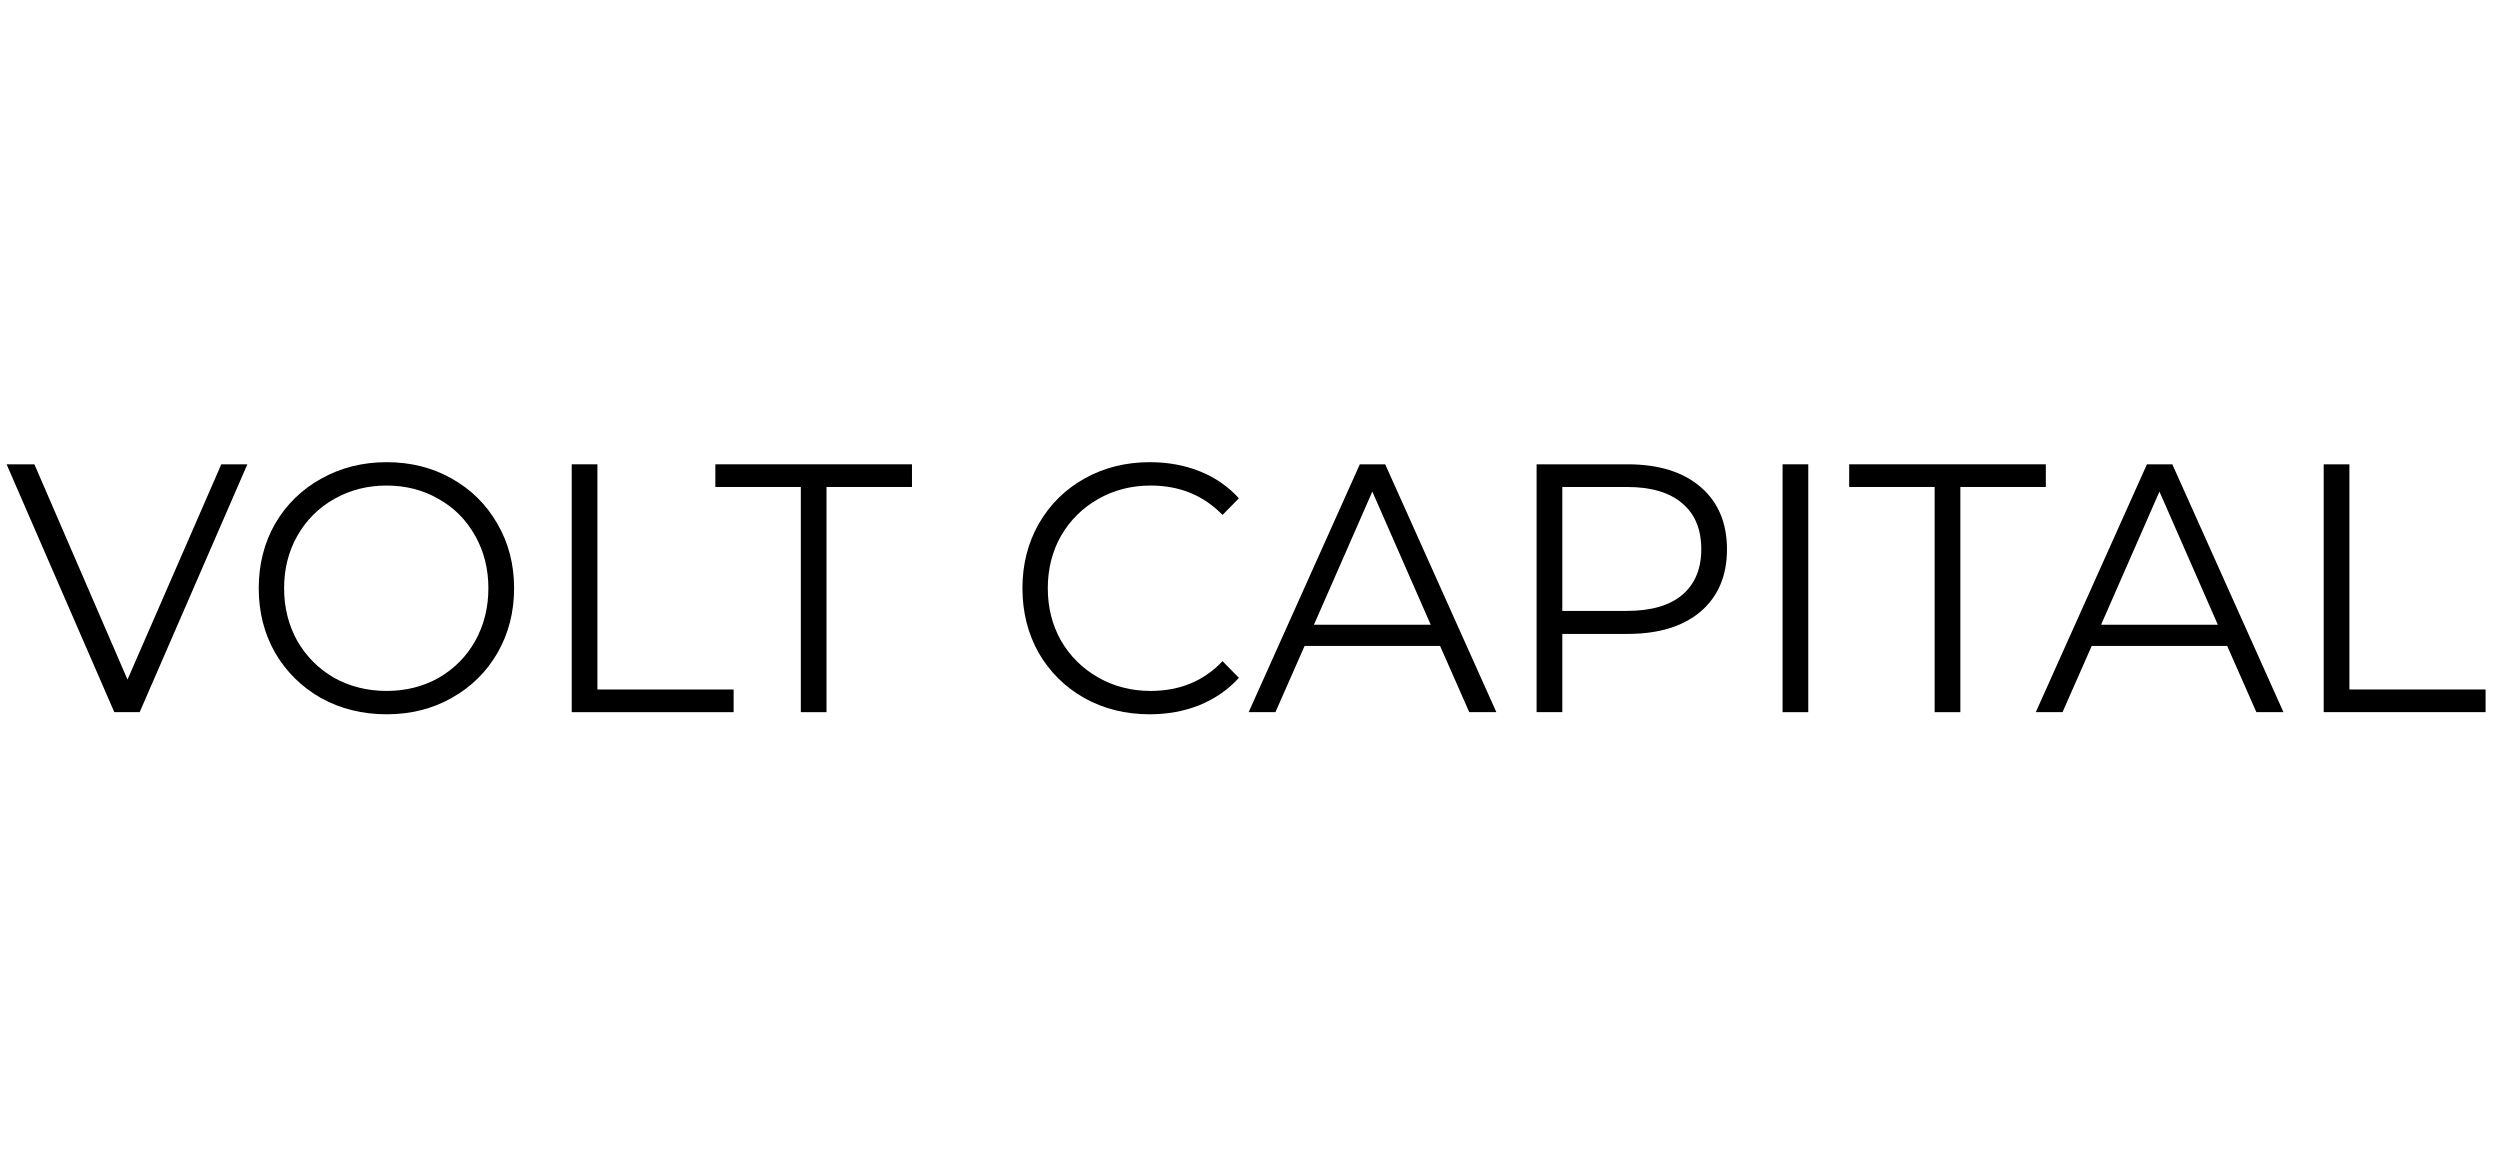 <?xml version="1.0" encoding="utf-8"?>
<svg xmlns="http://www.w3.org/2000/svg" width="119" height="56" viewBox="0 0 119 56" fill="none">
<g clip-path="url(#clip0_3384_38442)">
<path d="M11.774 22.101L6.648 33.899H5.441L0.314 22.101H1.637L6.069 32.348L10.534 22.101H11.774Z" fill="black"/>
<path d="M18.402 34C17.255 34 16.213 33.742 15.276 33.225C14.35 32.697 13.623 31.977 13.093 31.067C12.575 30.157 12.316 29.135 12.316 28C12.316 26.865 12.575 25.843 13.093 24.933C13.623 24.023 14.35 23.309 15.276 22.792C16.213 22.264 17.255 22 18.402 22C19.548 22 20.579 22.258 21.494 22.775C22.42 23.292 23.148 24.011 23.677 24.933C24.206 25.843 24.471 26.865 24.471 28C24.471 29.135 24.206 30.163 23.677 31.084C23.148 31.994 22.42 32.708 21.494 33.225C20.579 33.742 19.548 34 18.402 34ZM18.402 32.888C19.317 32.888 20.144 32.68 20.882 32.264C21.621 31.837 22.2 31.253 22.619 30.511C23.038 29.758 23.247 28.921 23.247 28C23.247 27.079 23.038 26.247 22.619 25.506C22.2 24.753 21.621 24.169 20.882 23.753C20.144 23.326 19.317 23.112 18.402 23.112C17.487 23.112 16.654 23.326 15.905 23.753C15.166 24.169 14.582 24.753 14.152 25.506C13.733 26.247 13.523 27.079 13.523 28C13.523 28.921 13.733 29.758 14.152 30.511C14.582 31.253 15.166 31.837 15.905 32.264C16.654 32.68 17.487 32.888 18.402 32.888Z" fill="black"/>
<path d="M27.214 22.101H28.437V32.82H34.92V33.899H27.214V22.101Z" fill="black"/>
<path d="M38.119 23.18H34.051V22.101H43.41V23.18H39.342V33.899H38.119V23.18Z" fill="black"/>
<path d="M54.721 34C53.574 34 52.538 33.742 51.612 33.225C50.697 32.708 49.974 31.994 49.445 31.084C48.927 30.163 48.668 29.135 48.668 28C48.668 26.865 48.927 25.843 49.445 24.933C49.974 24.011 50.702 23.292 51.628 22.775C52.554 22.258 53.591 22 54.737 22C55.597 22 56.391 22.146 57.118 22.438C57.846 22.73 58.463 23.157 58.971 23.719L58.193 24.511C57.289 23.579 56.148 23.112 54.77 23.112C53.855 23.112 53.023 23.326 52.273 23.753C51.523 24.18 50.934 24.764 50.504 25.506C50.085 26.247 49.875 27.079 49.875 28C49.875 28.921 50.085 29.753 50.504 30.494C50.934 31.236 51.523 31.82 52.273 32.247C53.023 32.674 53.855 32.888 54.77 32.888C56.159 32.888 57.3 32.416 58.193 31.472L58.971 32.264C58.463 32.826 57.84 33.258 57.102 33.562C56.374 33.854 55.581 34 54.721 34Z" fill="black"/>
<path d="M68.548 30.747H62.099L60.71 33.899H59.436L64.728 22.101H65.935L71.227 33.899H69.937L68.548 30.747ZM68.102 29.736L65.323 23.399L62.545 29.736H68.102Z" fill="black"/>
<path d="M77.475 22.101C78.952 22.101 80.11 22.461 80.948 23.18C81.785 23.899 82.204 24.888 82.204 26.146C82.204 27.404 81.785 28.393 80.948 29.112C80.11 29.82 78.952 30.174 77.475 30.174H74.366V33.899H73.142V22.101H77.475ZM77.442 29.079C78.588 29.079 79.465 28.826 80.071 28.32C80.677 27.803 80.981 27.079 80.981 26.146C80.981 25.191 80.677 24.461 80.071 23.955C79.465 23.438 78.588 23.18 77.442 23.18H74.366V29.079H77.442Z" fill="black"/>
<path d="M84.85 22.101H86.074V33.899H84.85V22.101Z" fill="black"/>
<path d="M92.089 23.18H88.021V22.101H97.381V23.18H93.313V33.899H92.089V23.18Z" fill="black"/>
<path d="M106.014 30.747H99.565L98.176 33.899H96.903L102.194 22.101H103.402L108.693 33.899H107.404L106.014 30.747ZM105.568 29.736L102.79 23.399L100.012 29.736H105.568Z" fill="black"/>
<path d="M110.608 22.101H111.832V32.82H118.314V33.899H110.608V22.101Z" fill="black"/>
</g>
<defs>
<clipPath id="clip0_3384_38442">
<rect width="118" height="56" fill="white" transform="translate(0.314)"/>
</clipPath>
</defs>
</svg>